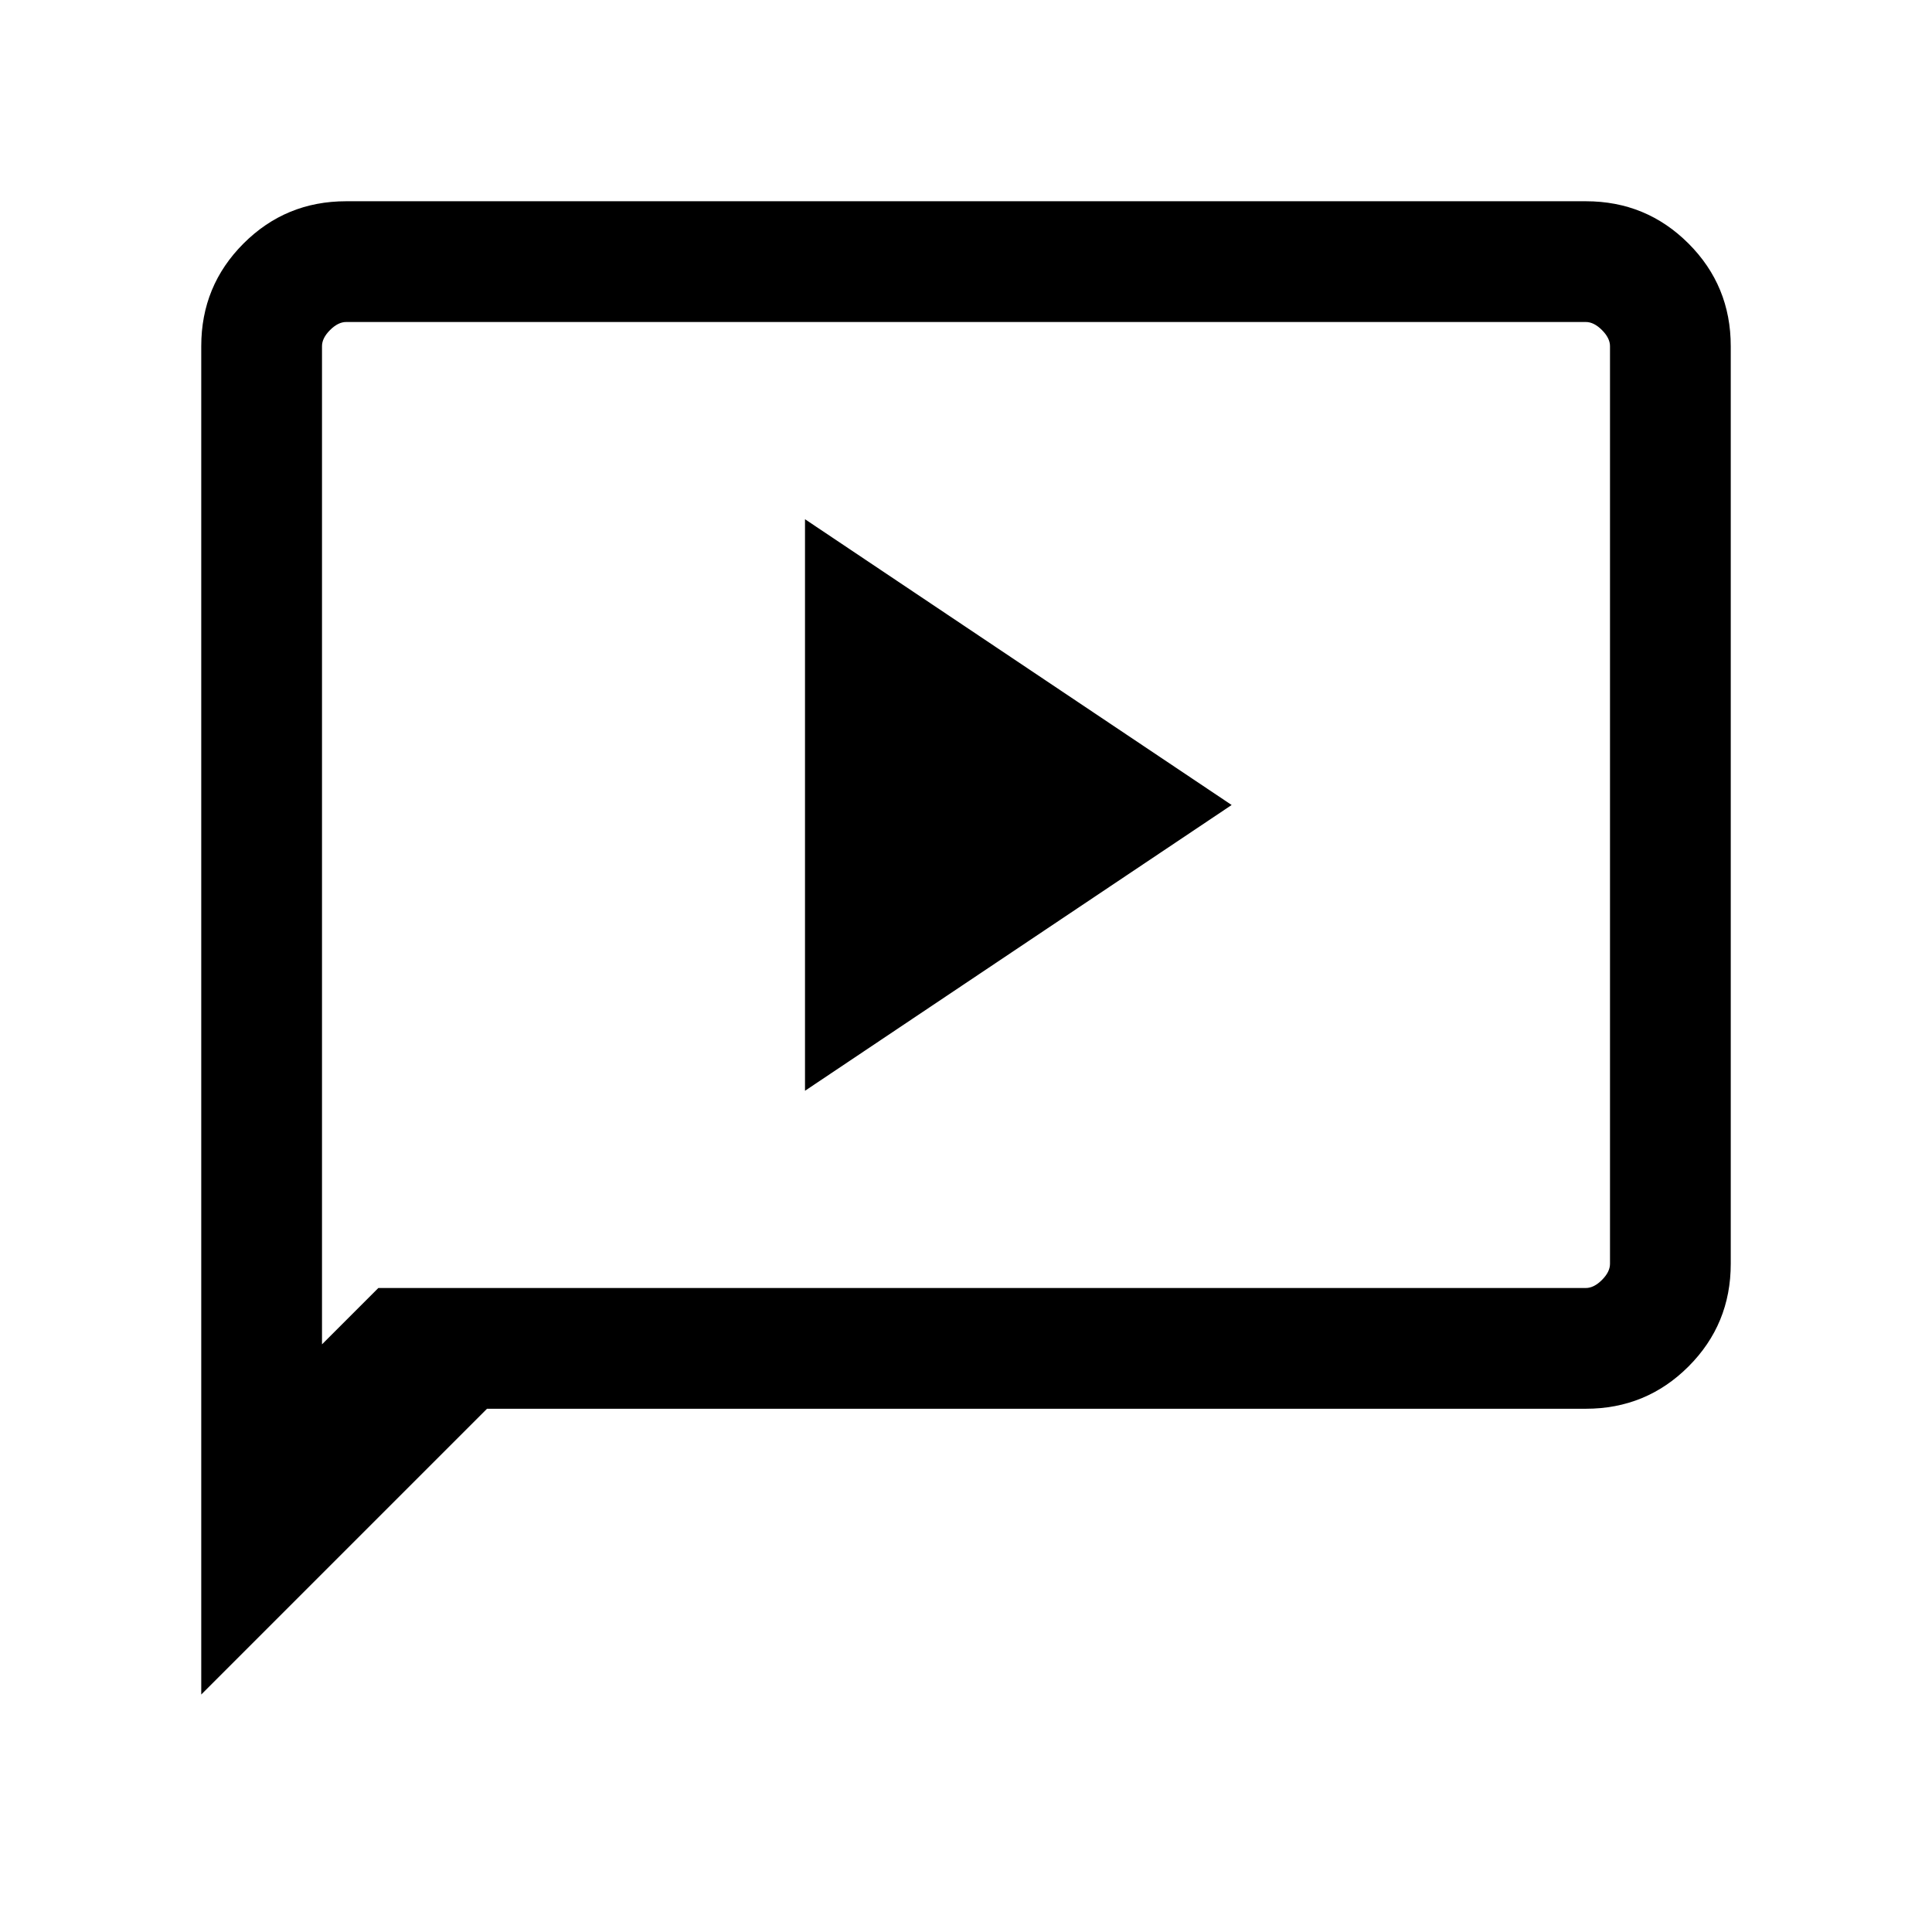 <svg xmlns="http://www.w3.org/2000/svg" height="24" width="24"><path d="M10 13.55 15.3 10 10 6.45ZM2.5 21.05V4.3Q2.5 3.55 3.025 3.025Q3.55 2.5 4.3 2.5H19.7Q20.45 2.5 20.975 3.025Q21.5 3.55 21.5 4.3V15.7Q21.5 16.45 20.975 16.975Q20.45 17.5 19.7 17.5H6.05ZM4.7 16H19.7Q19.8 16 19.9 15.9Q20 15.8 20 15.7V4.3Q20 4.2 19.9 4.1Q19.8 4 19.7 4H4.3Q4.2 4 4.1 4.1Q4 4.2 4 4.3V16.7ZM4 16V4.3Q4 4.175 4 4.087Q4 4 4 4Q4 4 4 4.087Q4 4.175 4 4.3V15.7Q4 15.825 4 15.912Q4 16 4 16Z"/></svg>